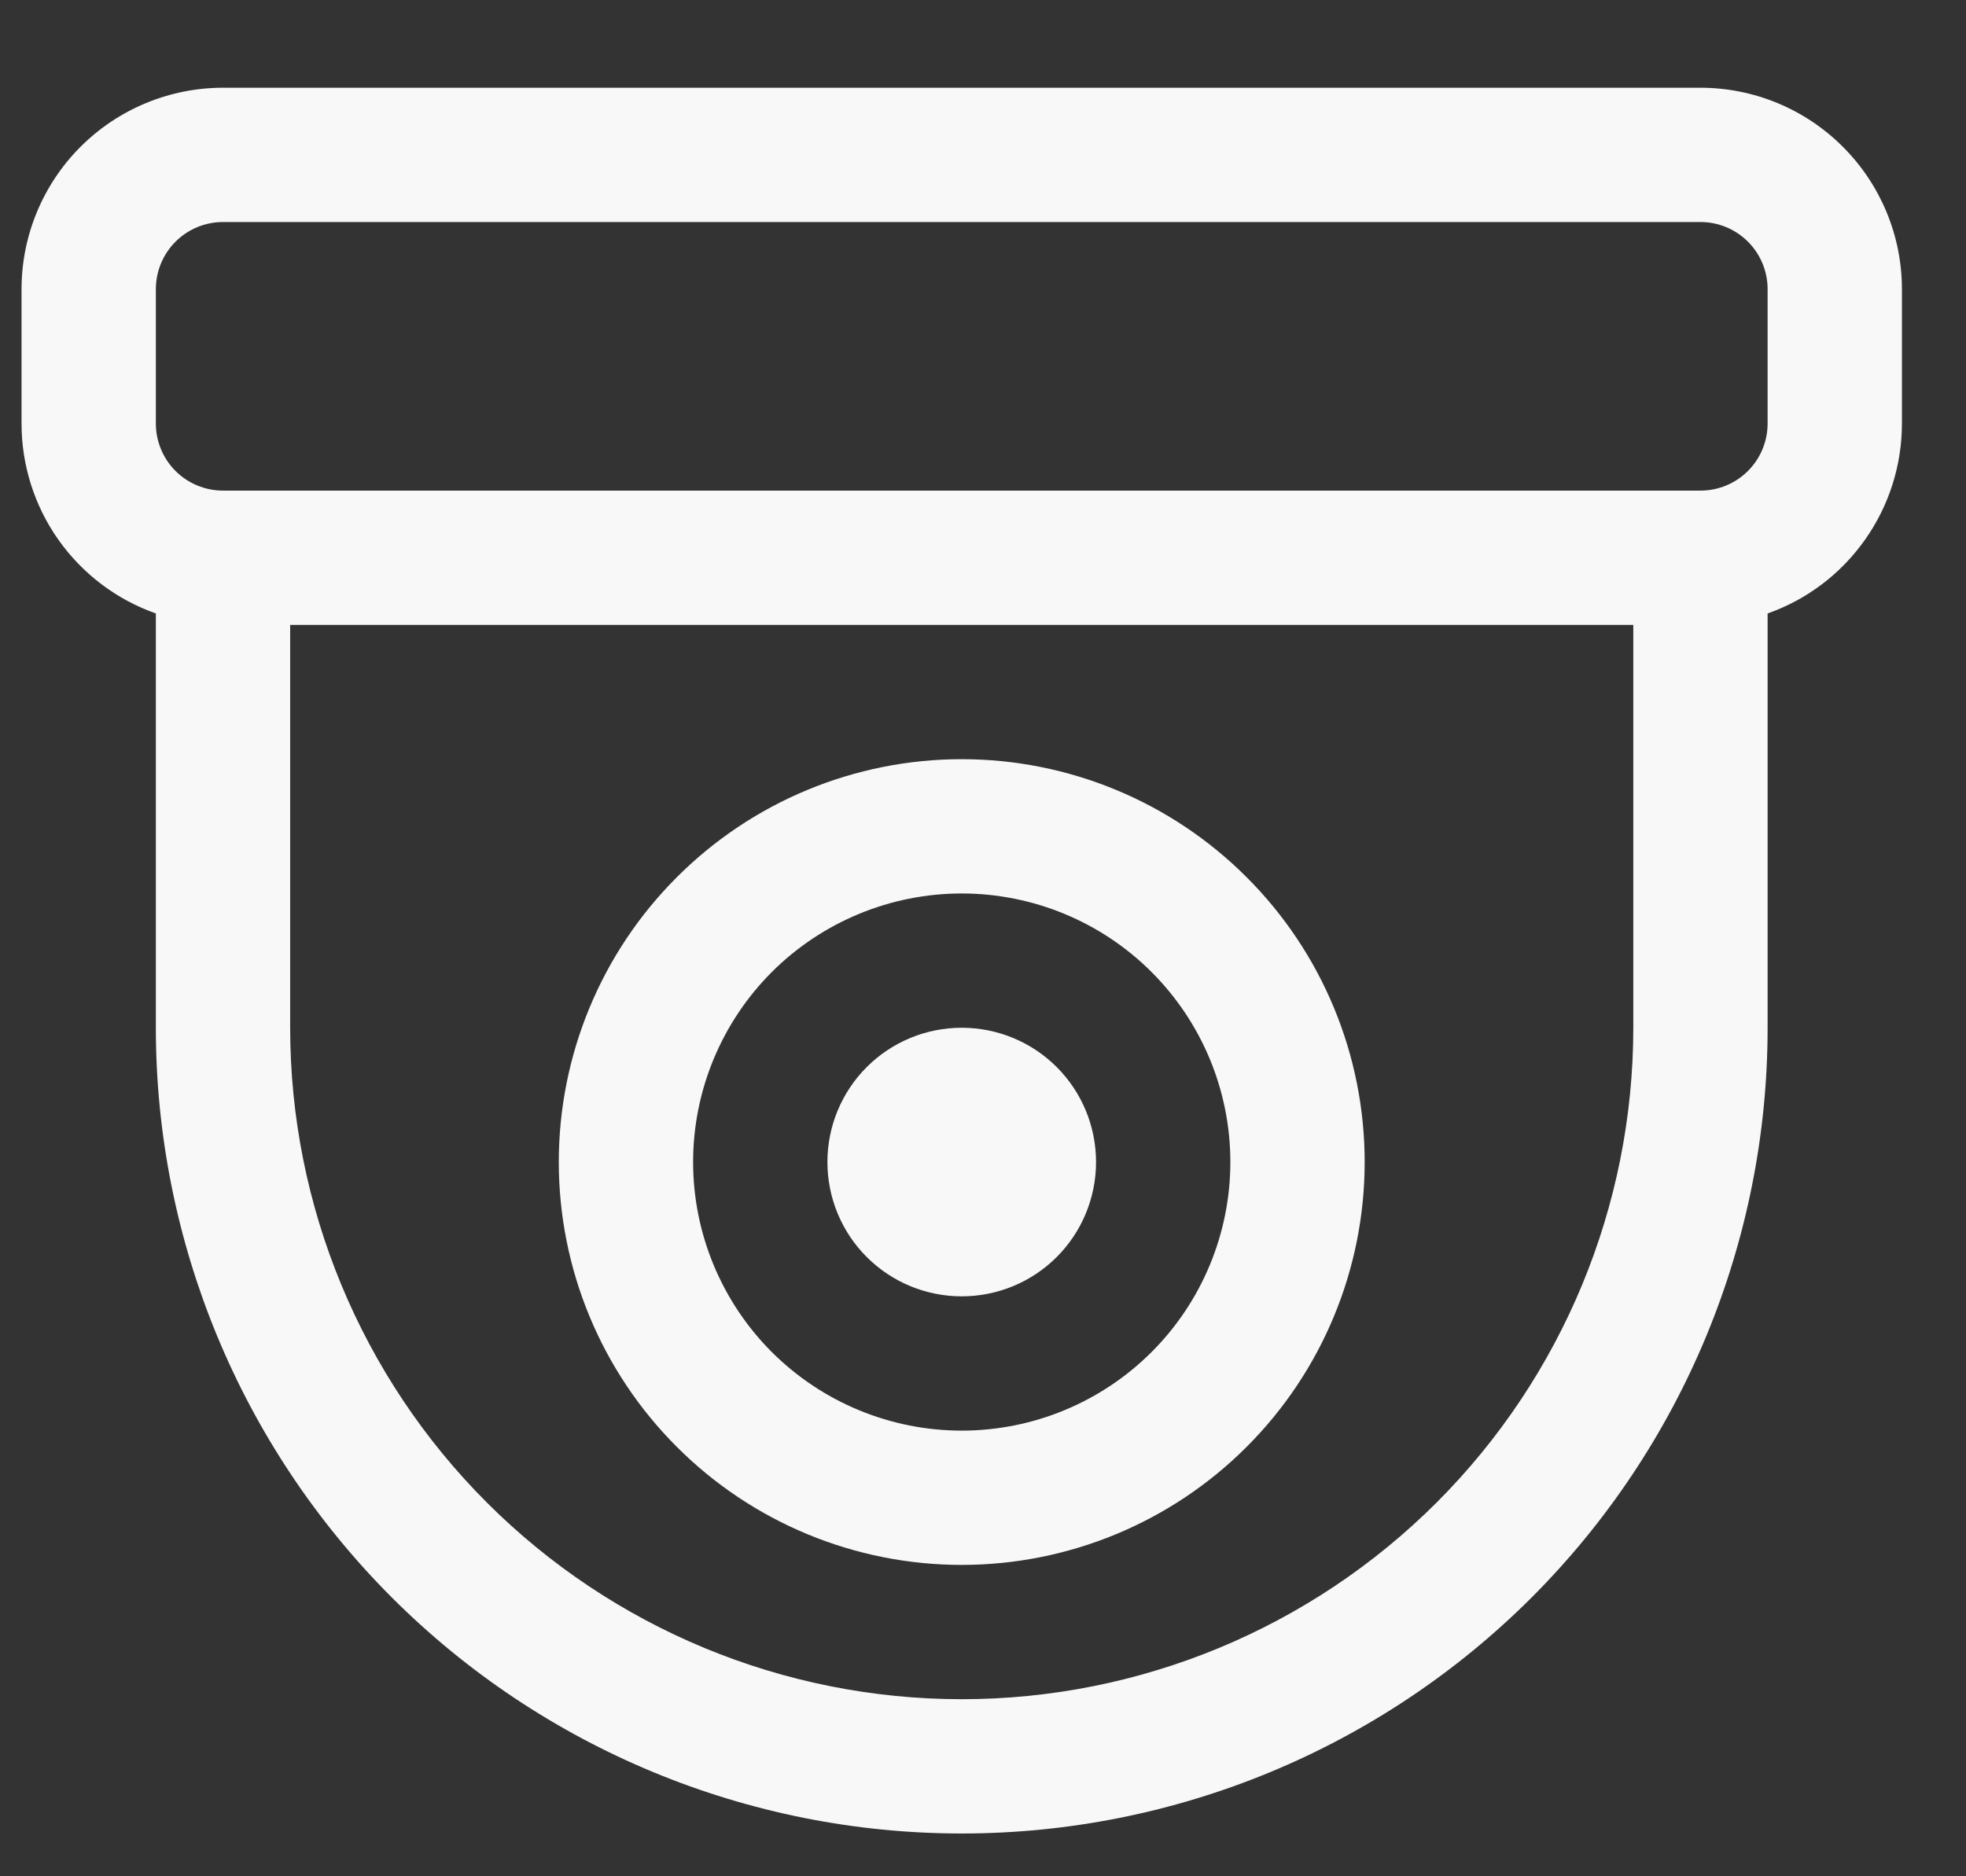 <svg width="22" height="21" viewBox="0 0 22 21" fill="none" xmlns="http://www.w3.org/2000/svg">
<rect x="0" y="0" width="22" height="21" fill="#333333" stroke="none"/>
<path d="M10.762 11.503C10.363 11.503 9.981 11.661 9.699 11.943C9.417 12.225 9.259 12.607 9.259 13.006C9.259 13.405 9.417 13.787 9.699 14.069C9.981 14.351 10.363 14.509 10.762 14.509C11.161 14.509 11.543 14.351 11.825 14.069C12.107 13.787 12.265 13.405 12.265 13.006C12.265 12.607 12.107 12.225 11.825 11.943C11.543 11.661 11.161 11.503 10.762 11.503ZM6.253 13.006C6.253 11.81 6.728 10.663 7.574 9.818C8.419 8.972 9.566 8.497 10.762 8.497C11.958 8.497 13.105 8.972 13.95 9.818C14.796 10.663 15.271 11.81 15.271 13.006C15.271 14.202 14.796 15.349 13.95 16.194C13.105 17.04 11.958 17.515 10.762 17.515C9.566 17.515 8.419 17.04 7.574 16.194C6.728 15.349 6.253 14.202 6.253 13.006ZM10.762 10C9.965 10 9.2 10.317 8.636 10.88C8.073 11.444 7.756 12.209 7.756 13.006C7.756 13.803 8.073 14.568 8.636 15.132C9.2 15.695 9.965 16.012 10.762 16.012C11.559 16.012 12.324 15.695 12.887 15.132C13.451 14.568 13.768 13.803 13.768 13.006C13.768 12.209 13.451 11.444 12.887 10.88C12.324 10.317 11.559 10 10.762 10ZM0.241 3.237C0.241 2.639 0.479 2.065 0.901 1.643C1.324 1.22 1.898 0.982 2.496 0.982H19.028C19.626 0.982 20.2 1.22 20.622 1.643C21.045 2.065 21.283 2.639 21.283 3.237V4.74C21.283 5.206 21.139 5.661 20.869 6.042C20.6 6.423 20.22 6.711 19.78 6.866V11.503C19.78 13.895 18.83 16.188 17.139 17.88C15.447 19.571 13.154 20.521 10.762 20.521C8.37 20.521 6.077 19.571 4.385 17.88C2.694 16.188 1.744 13.895 1.744 11.503V6.866C1.304 6.711 0.924 6.423 0.654 6.042C0.385 5.661 0.241 5.206 0.241 4.74V3.237ZM2.496 5.491H19.028C19.228 5.491 19.419 5.412 19.56 5.271C19.701 5.13 19.78 4.939 19.78 4.74V3.237C19.78 3.037 19.701 2.846 19.56 2.705C19.419 2.564 19.228 2.485 19.028 2.485H2.496C2.296 2.485 2.105 2.564 1.964 2.705C1.823 2.846 1.744 3.037 1.744 3.237V4.74C1.744 4.939 1.823 5.13 1.964 5.271C2.105 5.412 2.296 5.491 2.496 5.491ZM3.247 6.994V11.503C3.247 13.496 4.039 15.408 5.448 16.817C6.857 18.226 8.769 19.018 10.762 19.018C12.755 19.018 14.666 18.226 16.076 16.817C17.485 15.408 18.277 13.496 18.277 11.503V6.994H3.247Z" fill="#F8F8F8"/>
</svg>

